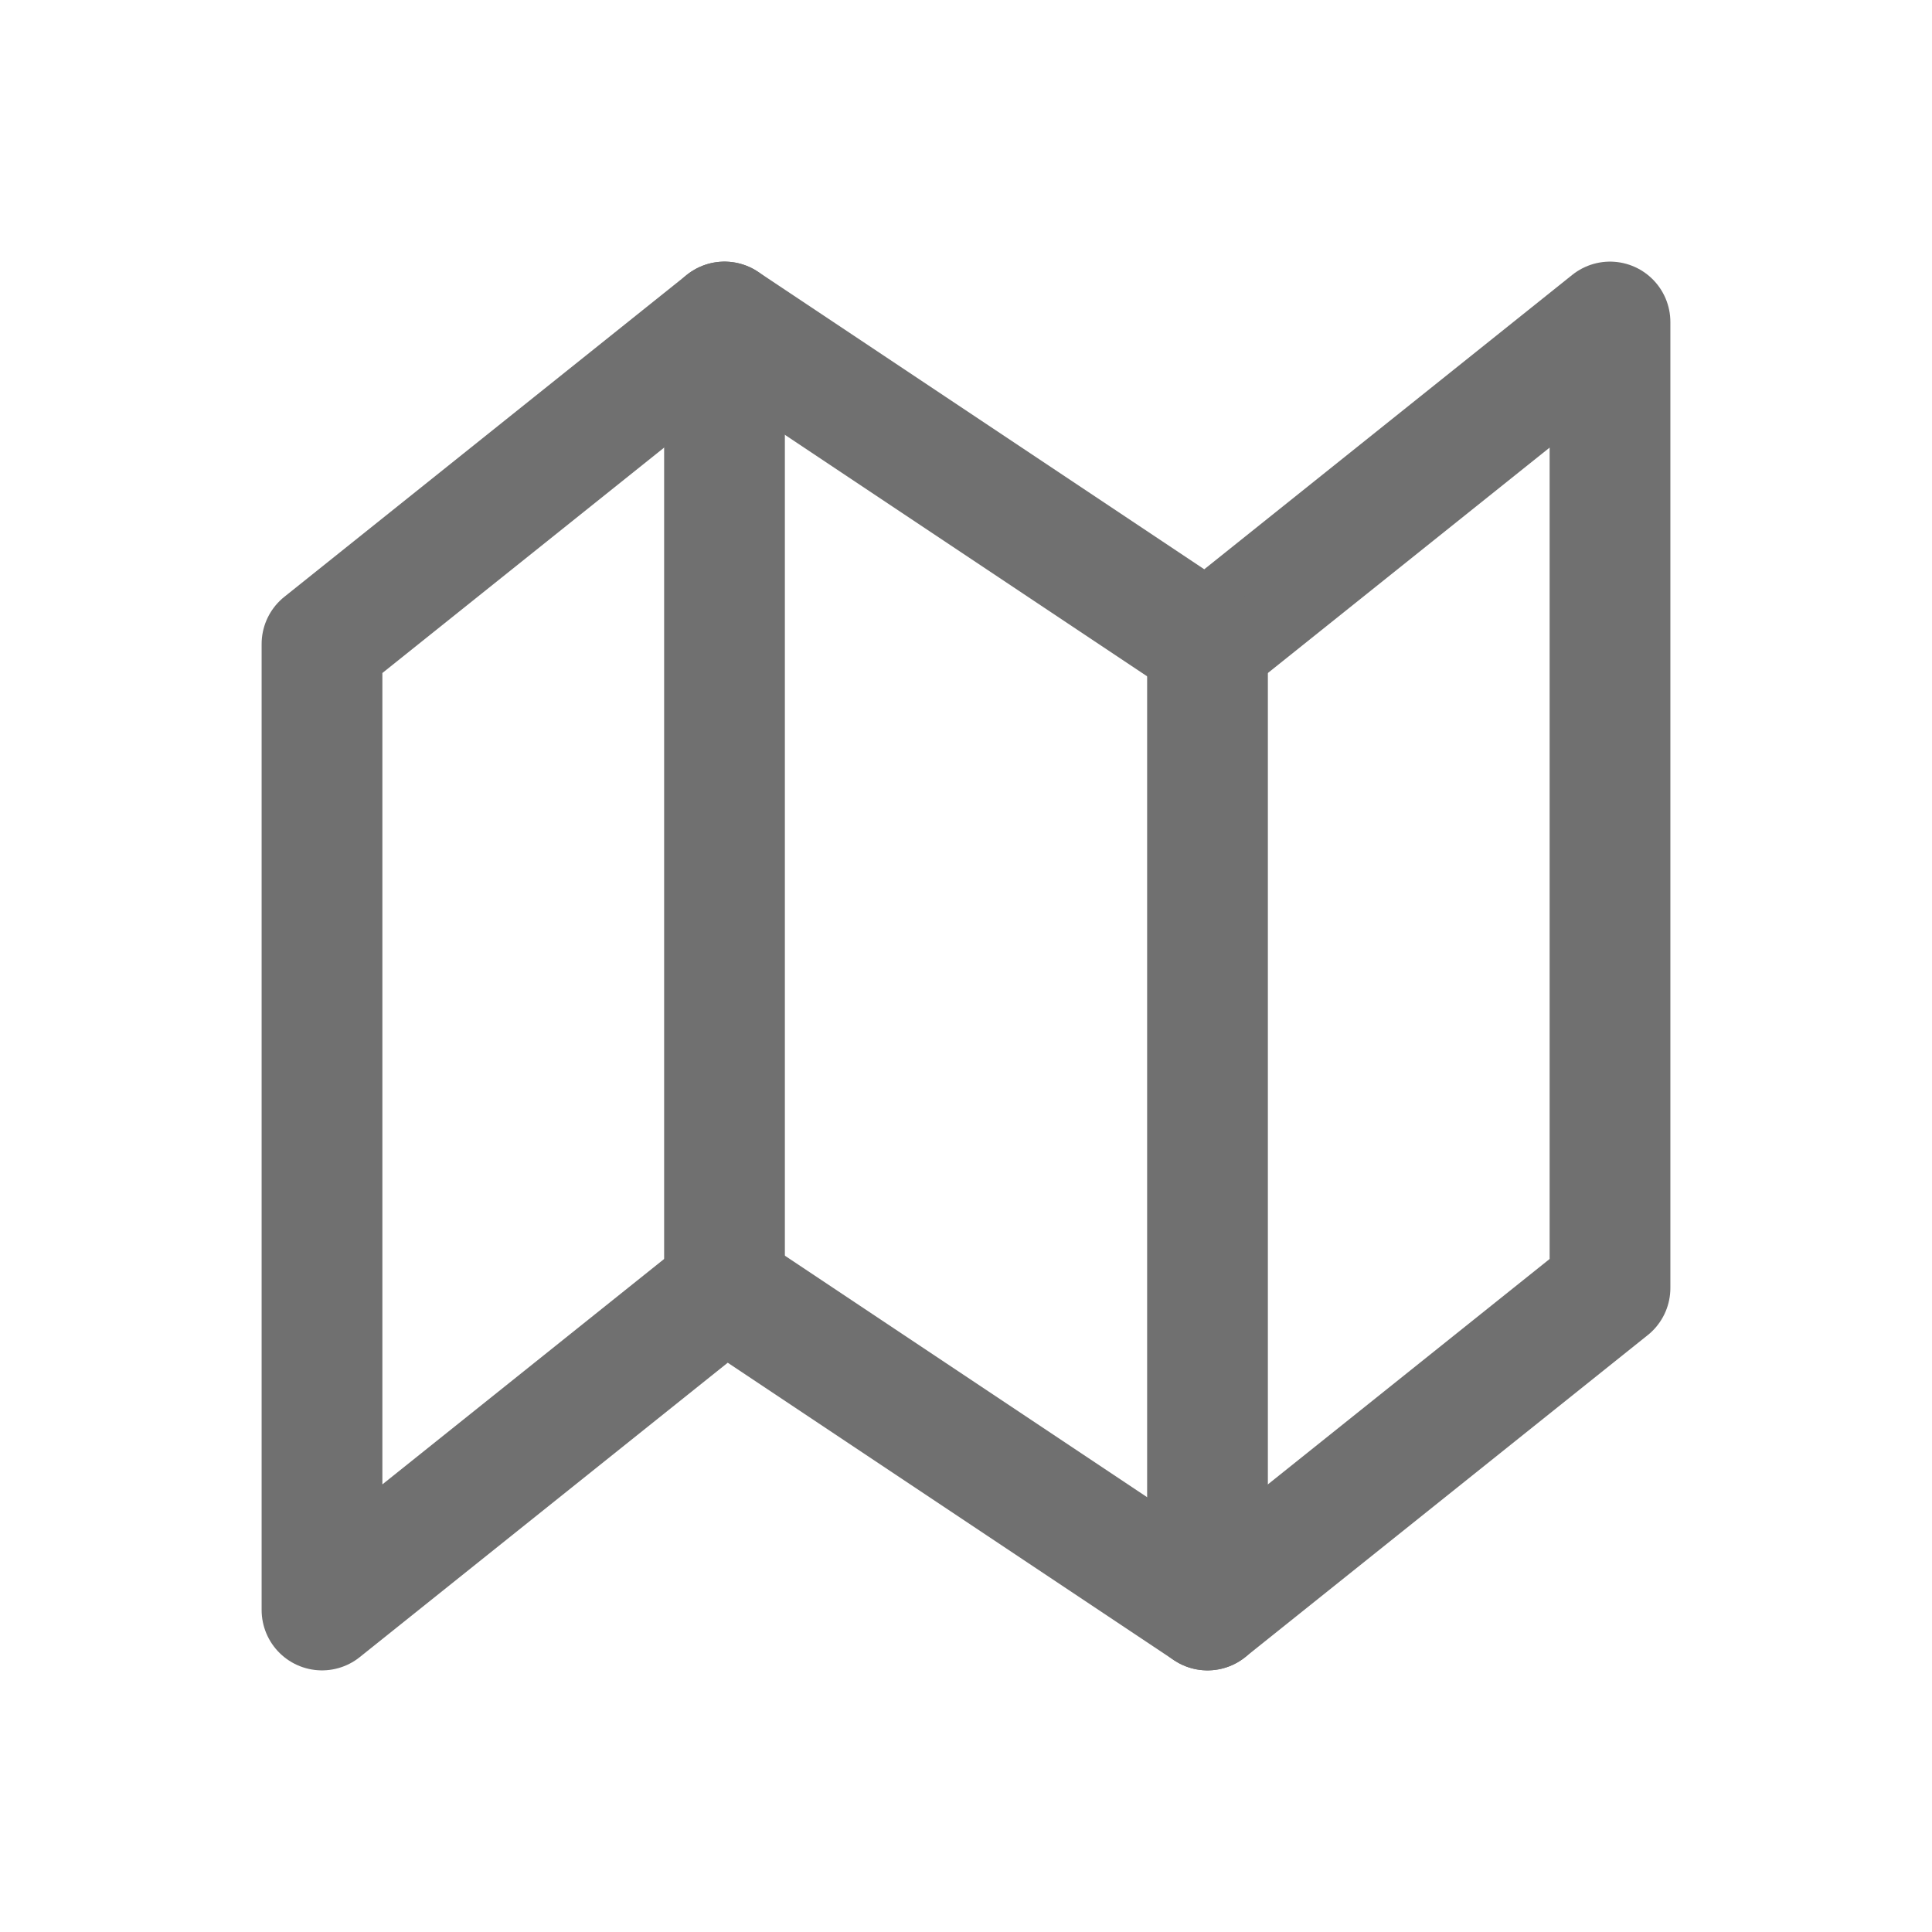 <svg xmlns="http://www.w3.org/2000/svg" width="24" height="24"><defs><clipPath id="a"><path d="M0 0h24v24H0z"/></clipPath></defs><g clip-path="url(#a)" fill="none" stroke="#707070" stroke-linecap="round" stroke-width="1.5"><path d="M4 20V8l5-4 6 4 5-4v12l-5 4-6-4z" stroke-linejoin="round"/><path d="M9 4v12m6-8v12"/></g></svg>